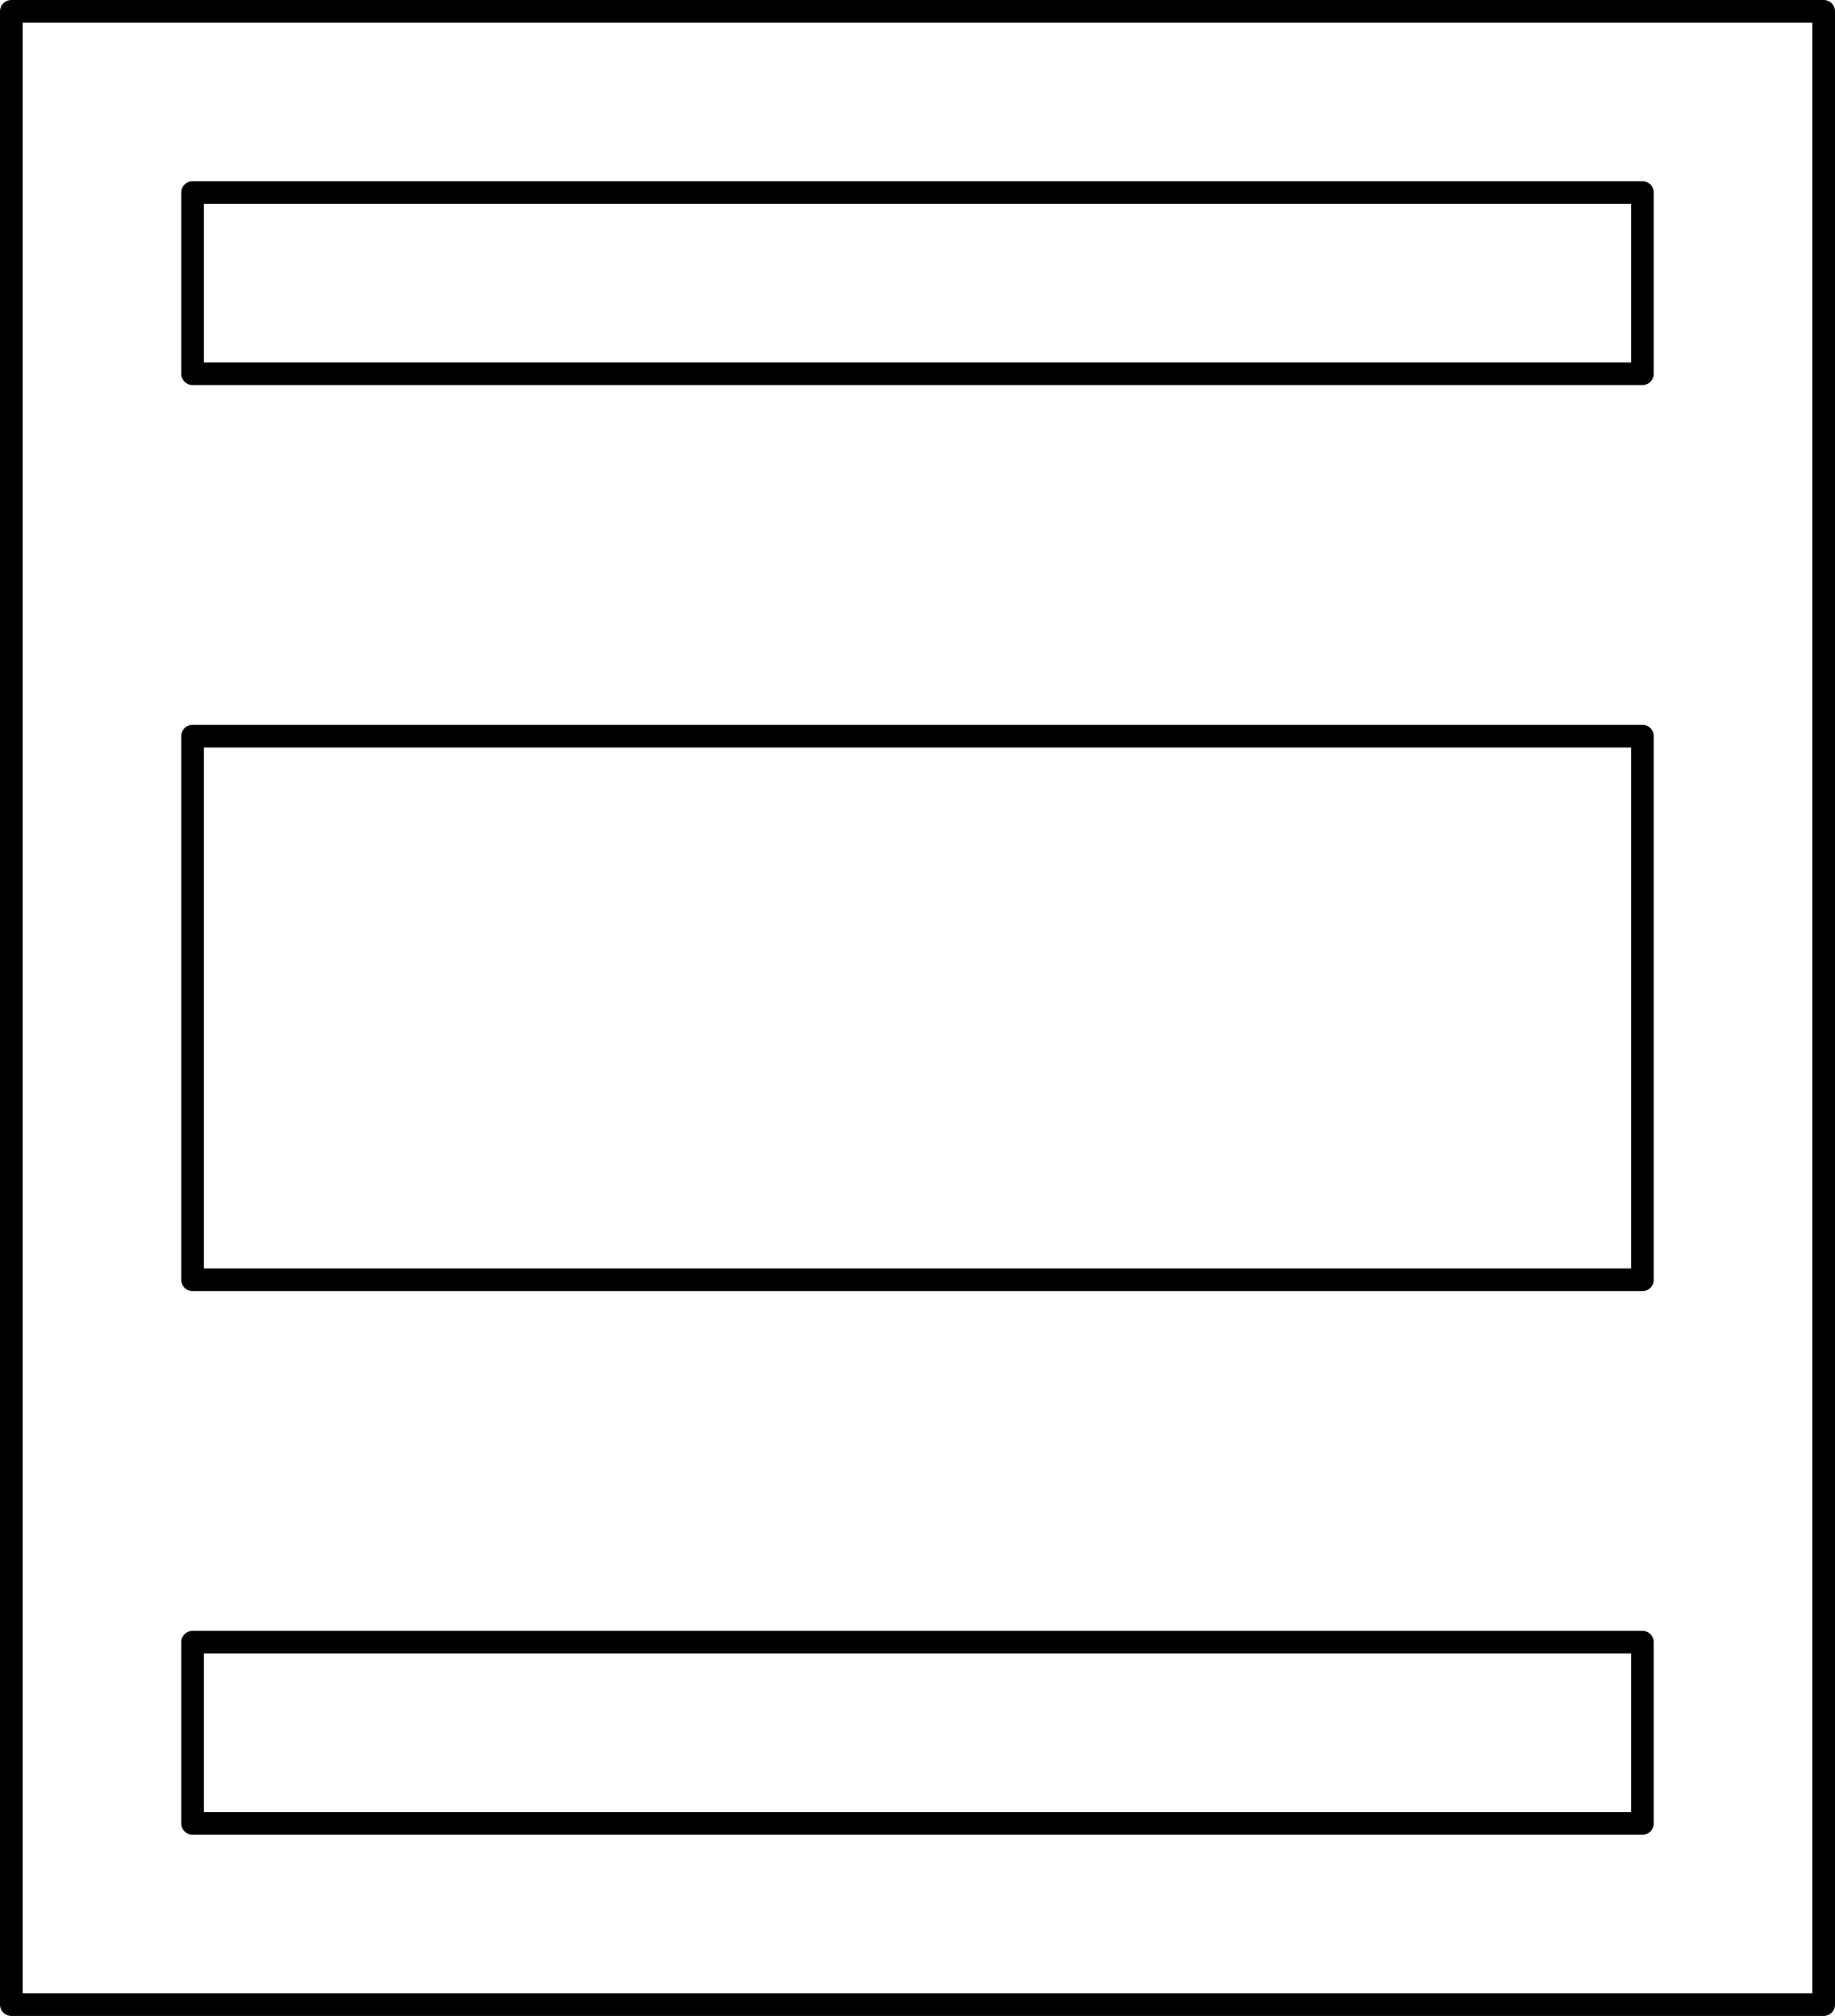 <svg xmlns="http://www.w3.org/2000/svg"  viewBox="0 0 810 890"><g stroke-linejoin="round" stroke="currentColor" stroke-linecap="round" stroke-width="10" fill="none"><path d="M5 5h800v880H5z"/><path d="M85 85h640v80H85zM85 725h640v80H85zM85 325h640v240H85z"/></g></svg>